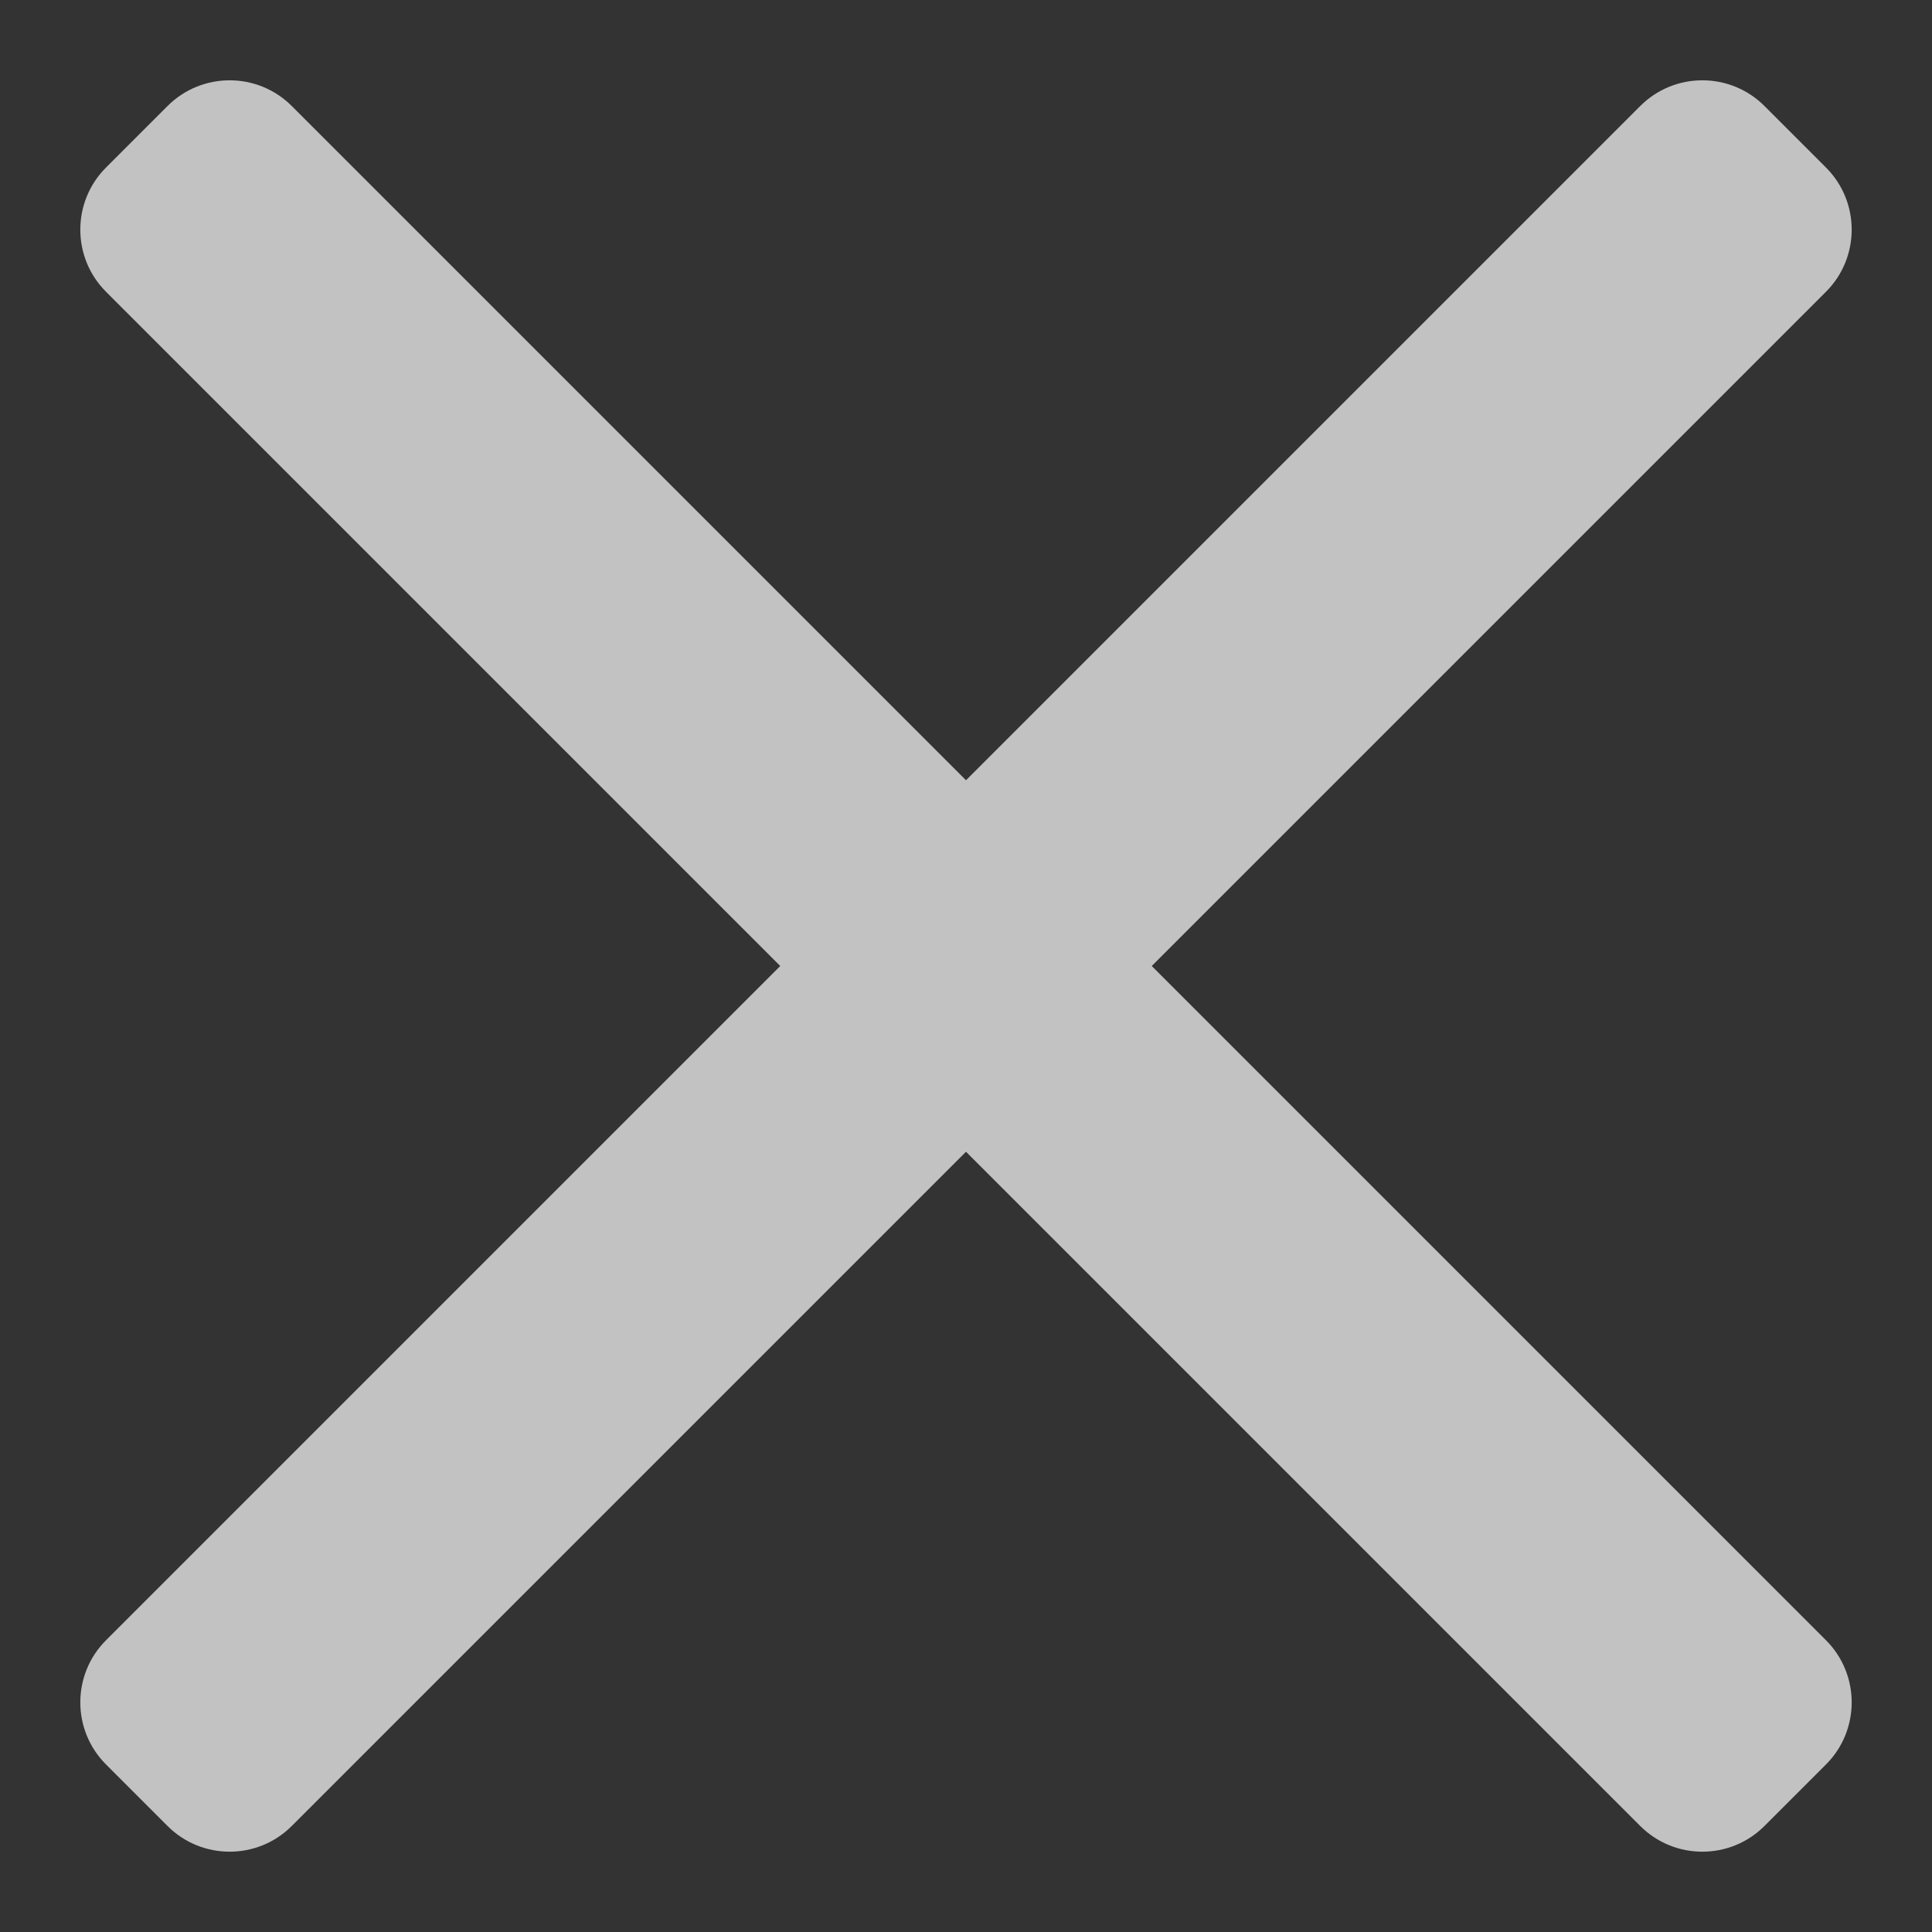 <svg width="22" height="22" viewBox="0 0 22 22" fill="none" xmlns="http://www.w3.org/2000/svg">
<rect x="0" y="0" width="22" height="22" fill="#333333" stroke="none"/>
<path d="M20.793 3.322C21.183 2.932 21.183 2.298 20.793 1.908L20.092 1.207C19.702 0.817 19.068 0.817 18.678 1.207L11 8.885L3.322 1.207C2.932 0.817 2.298 0.817 1.908 1.207L1.207 1.908C0.817 2.298 0.817 2.932 1.207 3.322L8.885 11L1.207 18.678C0.817 19.068 0.817 19.702 1.207 20.092L1.908 20.793C2.298 21.183 2.932 21.183 3.322 20.793L11 13.115L18.678 20.793C19.068 21.183 19.702 21.183 20.092 20.793L20.793 20.092C21.183 19.702 21.183 19.068 20.793 18.678L13.115 11L20.793 3.322Z" fill="white" fill-opacity="0.7"/>
</svg>
